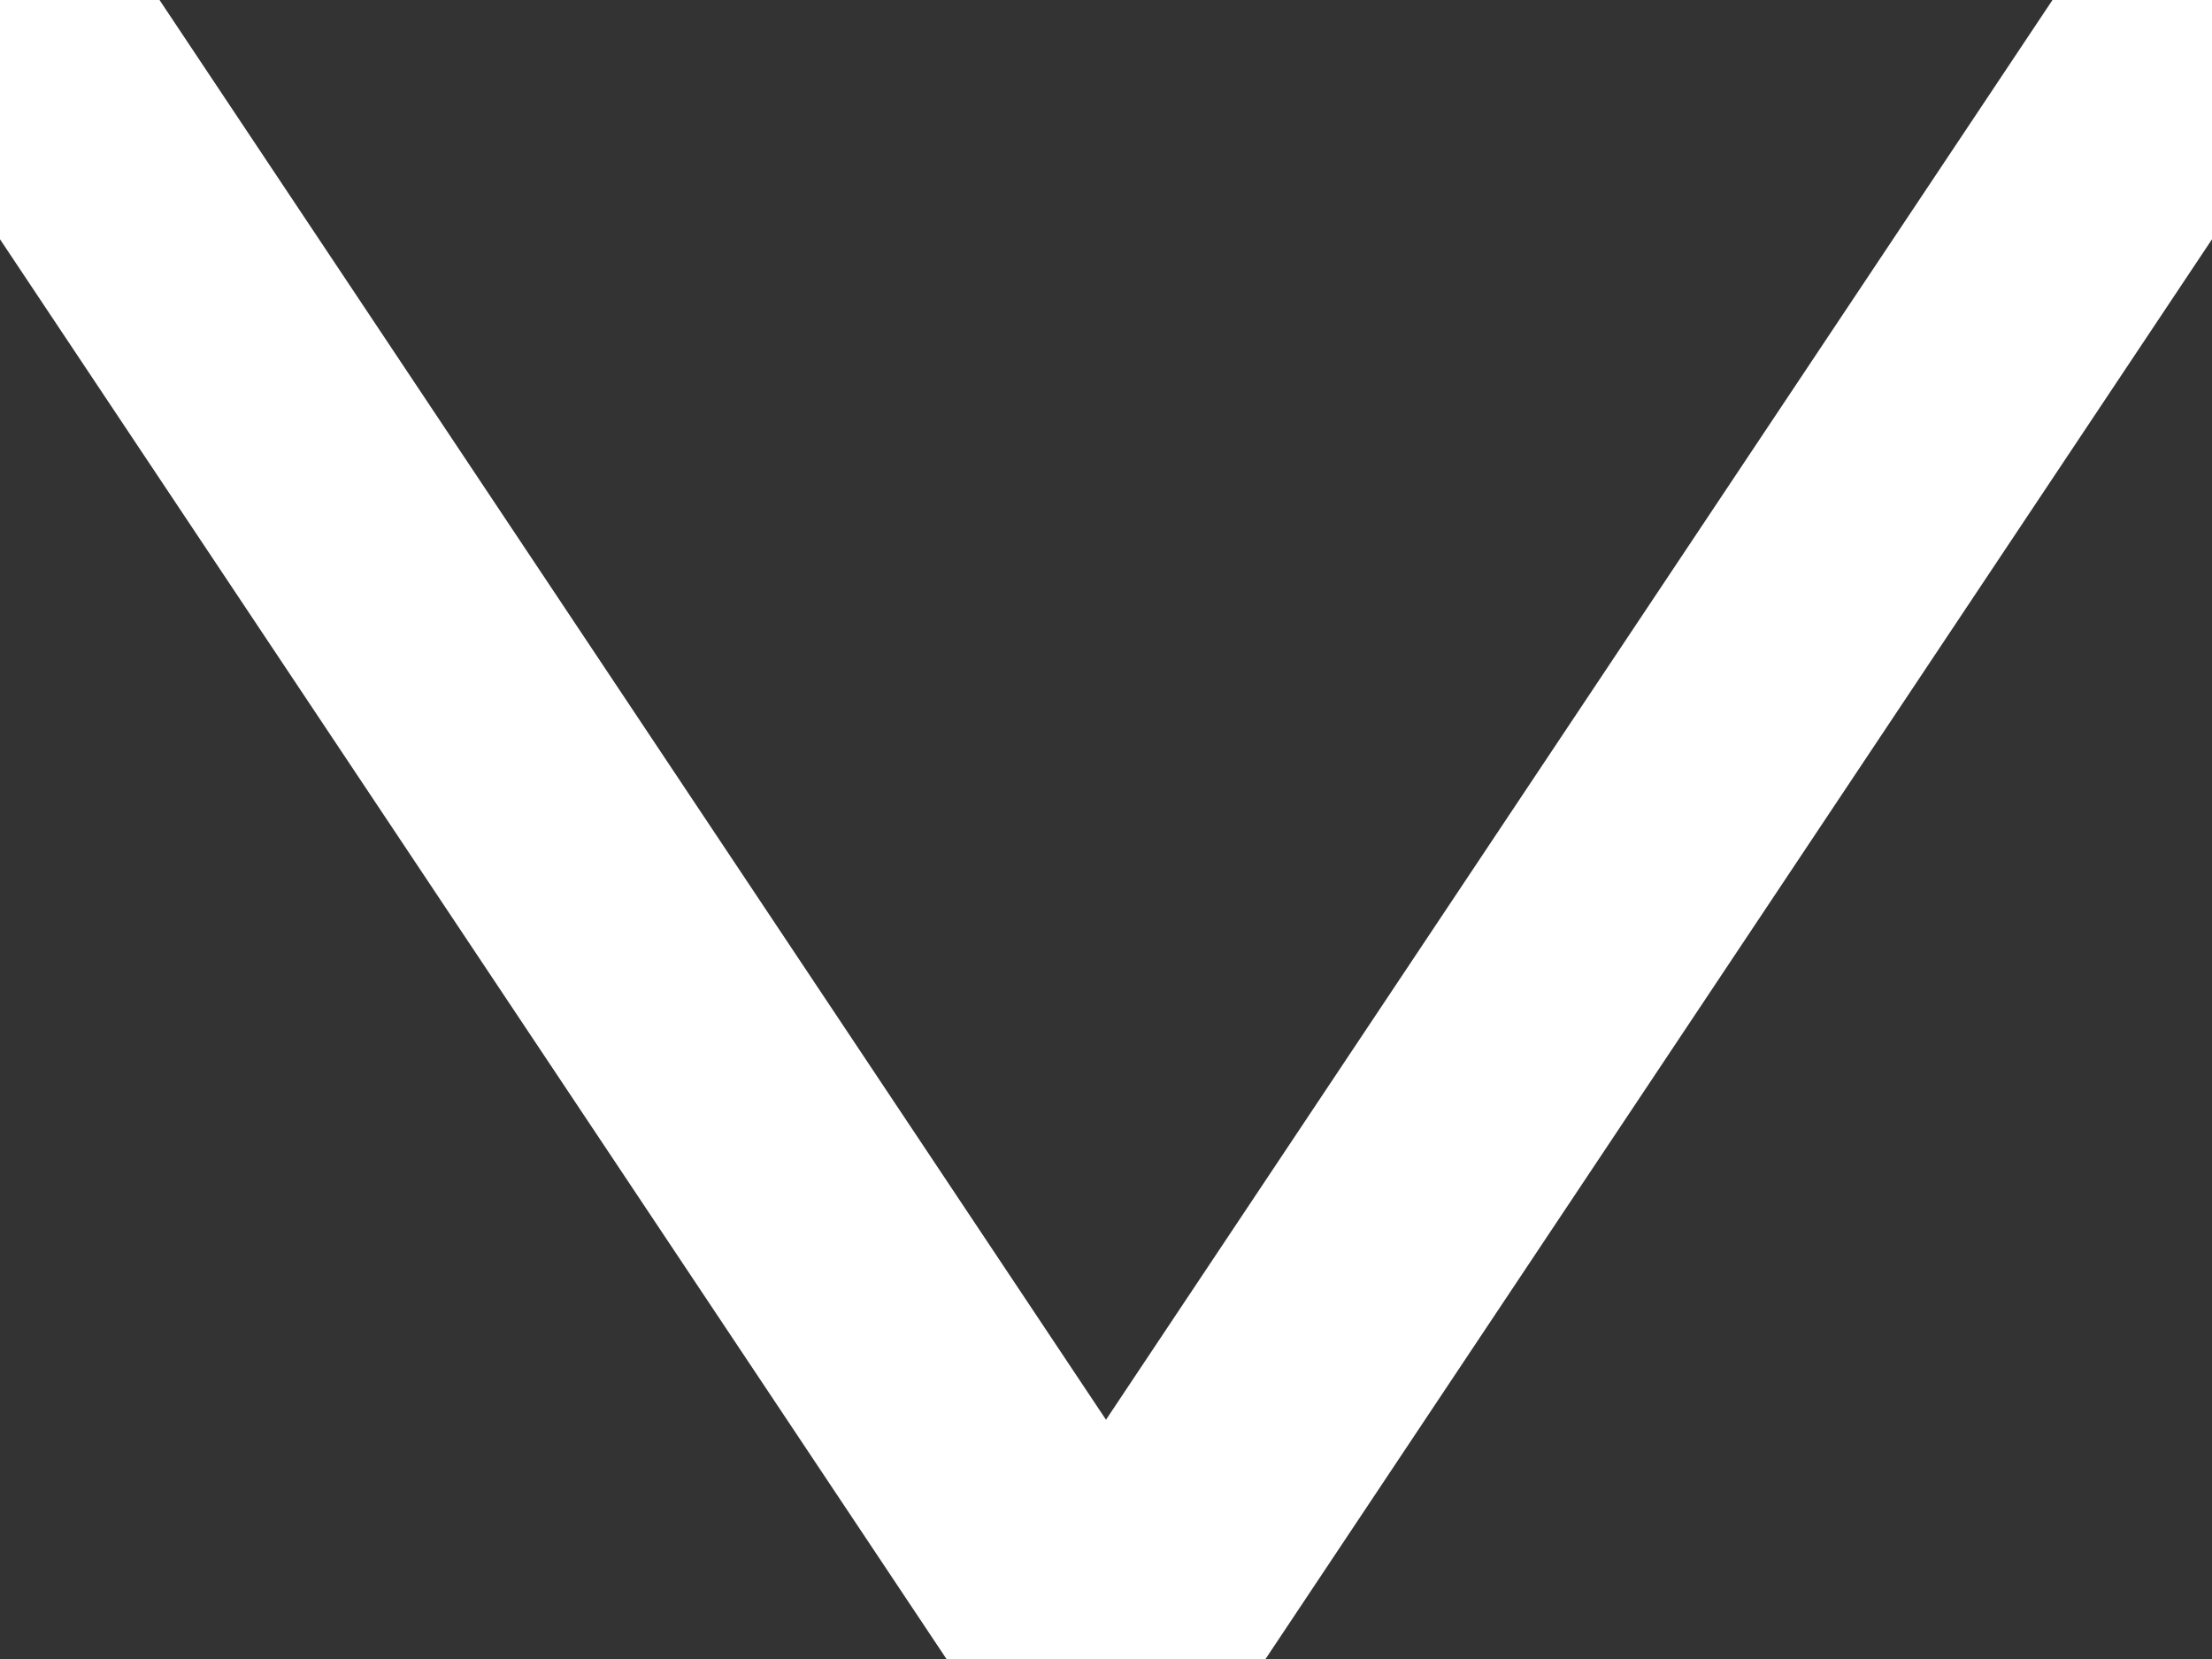 <svg xmlns="http://www.w3.org/2000/svg" x="0px" y="0px" viewBox="0 0 200 150">
    <rect x="0" y="0" width="200" height="150" fill="#333333" stroke="none"/>
    <polyline stroke-linecap="round" stroke-linejoin="round" stroke-width="1.5em" fill="none" stroke="white" points="0,0 100,150 200,0" />
</svg>